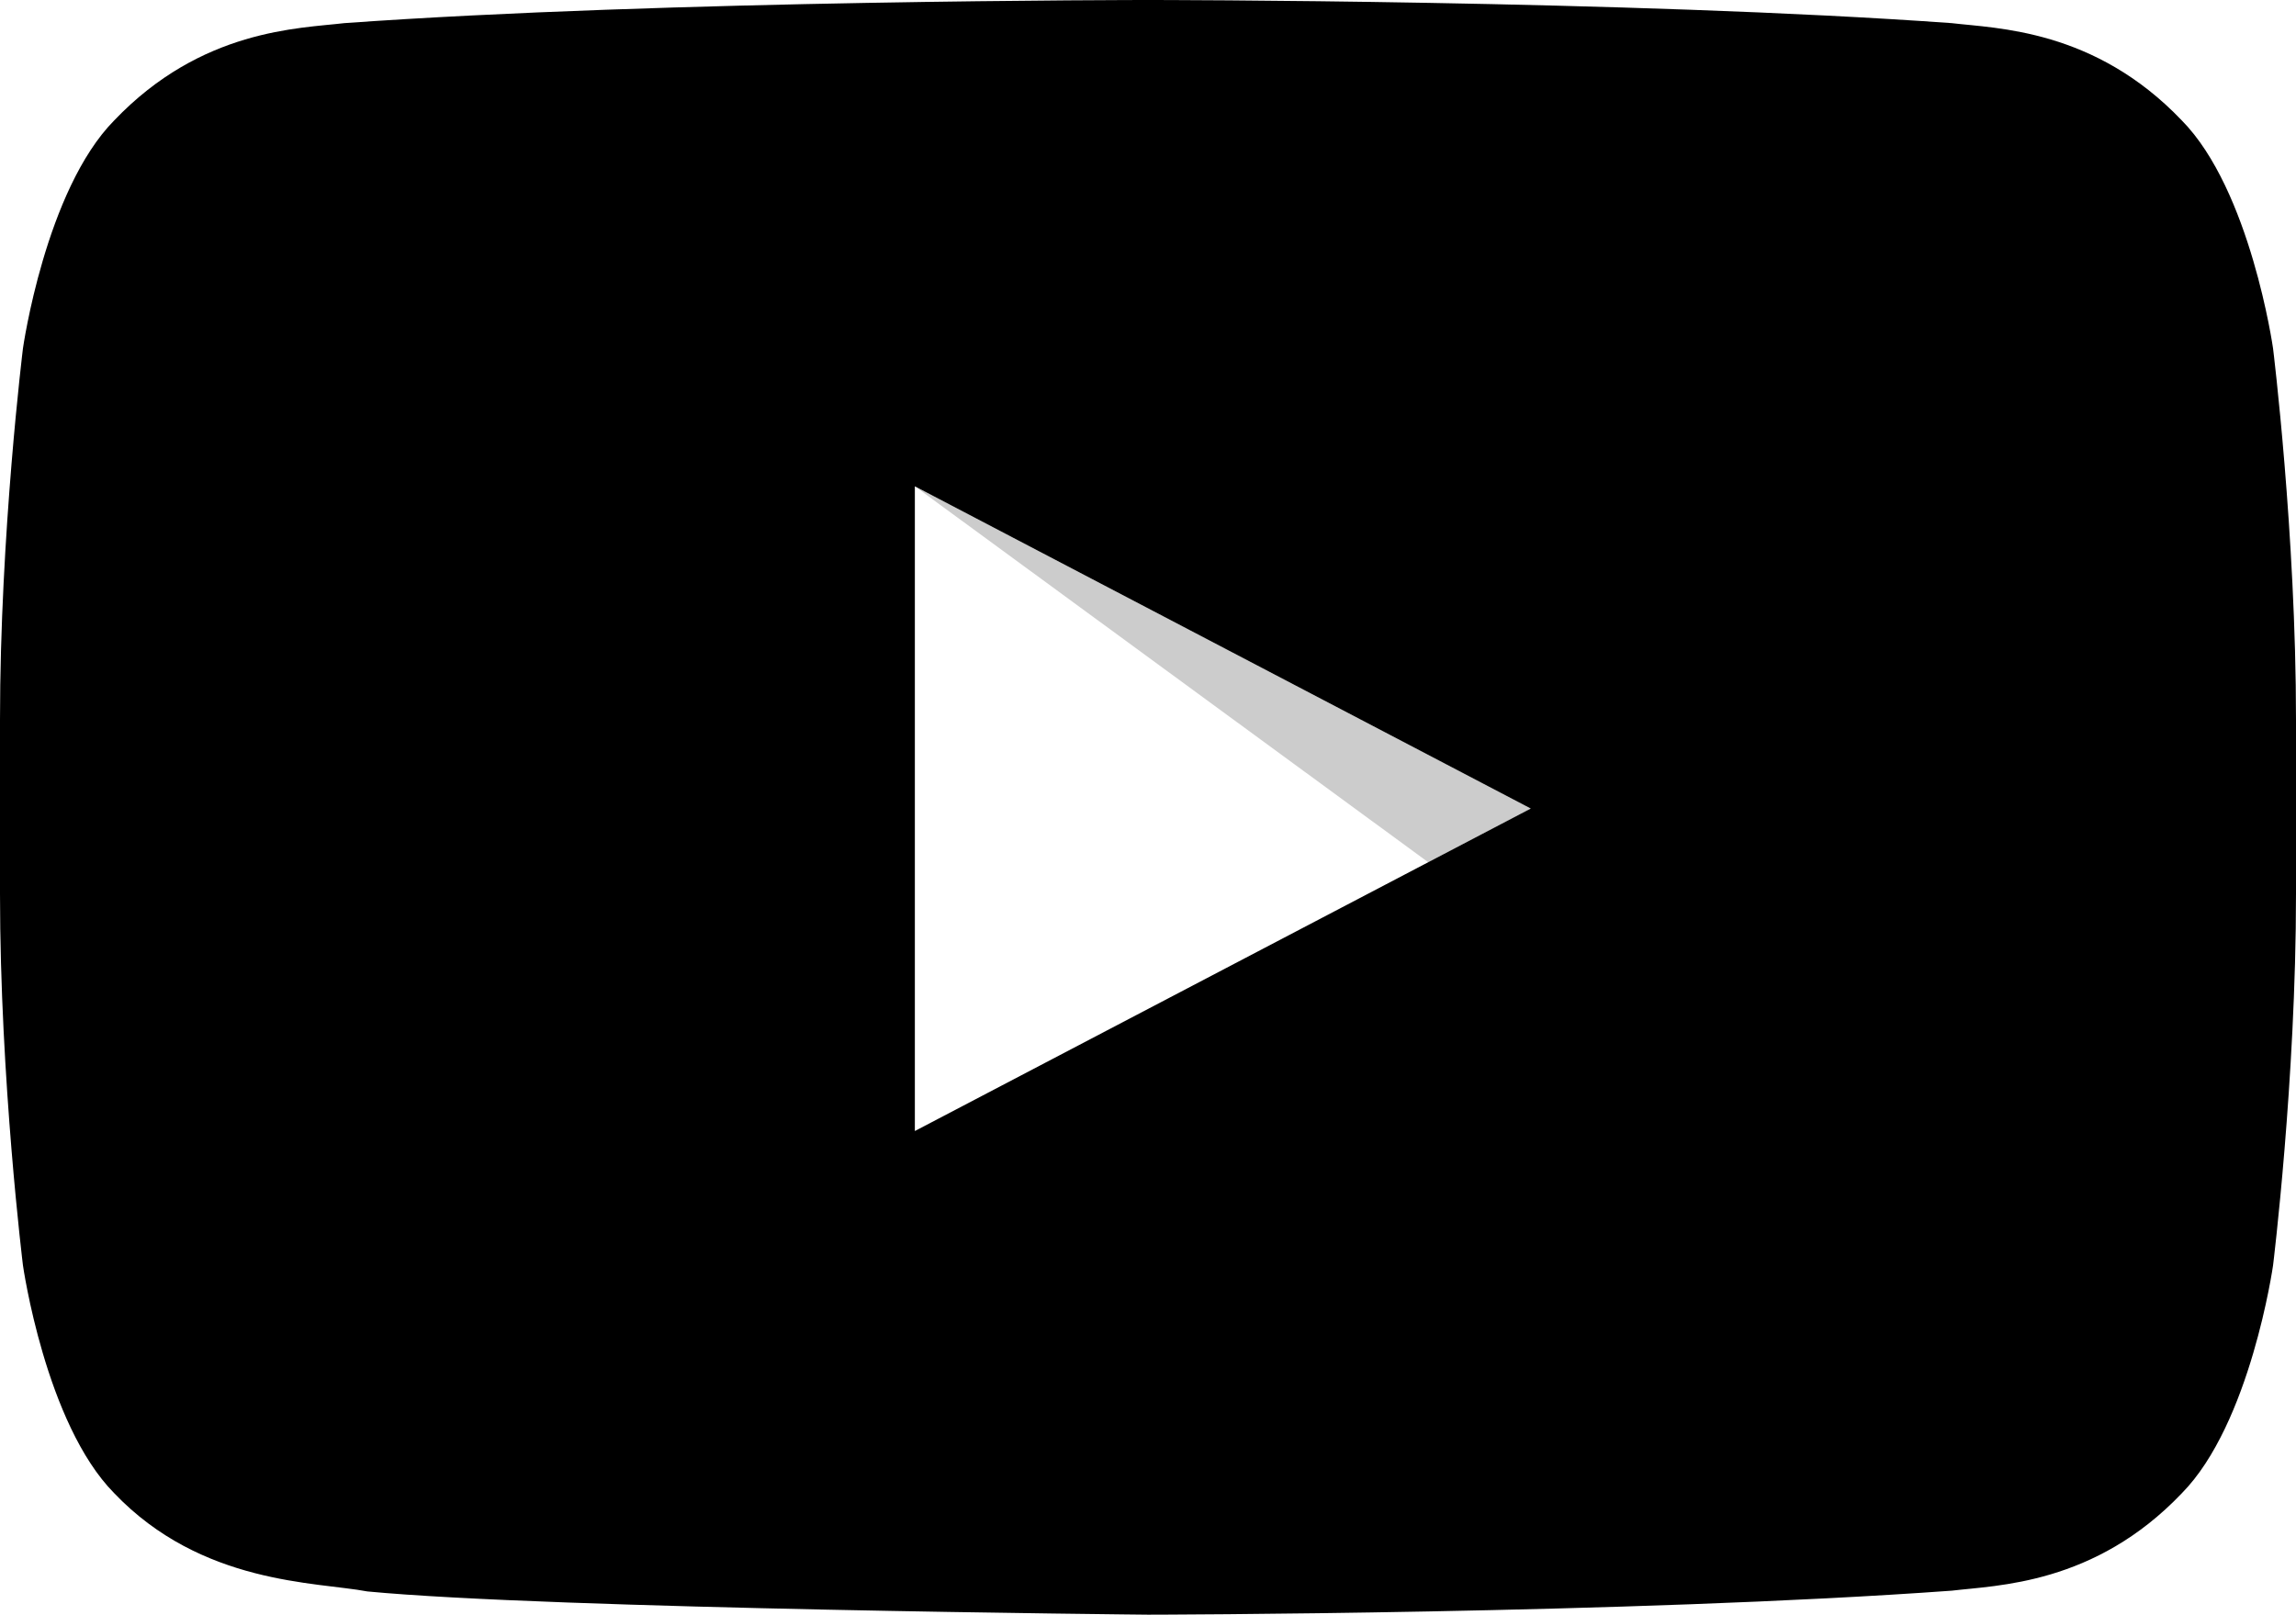 <?xml version="1.0" encoding="utf-8"?>
<!-- Generator: Adobe Illustrator 15.1.0, SVG Export Plug-In . SVG Version: 6.00 Build 0)  -->
<!DOCTYPE svg PUBLIC "-//W3C//DTD SVG 1.1//EN" "http://www.w3.org/Graphics/SVG/1.1/DTD/svg11.dtd">
<svg version="1.1" id="YouTube" xmlns="http://www.w3.org/2000/svg" xmlns:xlink="http://www.w3.org/1999/xlink" x="0px" y="0px"
	 width="24px" height="16.883px" viewBox="0 0 24 16.883" enable-background="new 0 0 24 16.883" xml:space="preserve">
<path d="M23.76,3.642c0,0-0.235-1.654-0.954-2.383c-0.912-0.956-1.936-0.961-2.404-1.017C17.045,0,12.005,0,12.005,0h-0.01
	c0,0-5.038,0-8.397,0.242c-0.47,0.056-1.492,0.061-2.404,1.017C0.475,1.988,0.24,3.642,0.24,3.642S0,5.583,0,7.526v1.821
	c0,1.943,0.24,3.884,0.24,3.884s0.235,1.654,0.954,2.382c0.914,0.957,2.112,0.926,2.646,1.027C5.759,16.824,12,16.883,12,16.883
	s5.042-0.007,8.402-0.251c0.47-0.057,1.492-0.061,2.404-1.018c0.719-0.729,0.954-2.382,0.954-2.382S24,11.288,24,9.347V7.526
	C24,5.583,23.76,3.642,23.76,3.642z M9.563,11.826V5.085l6.438,3.369L9.563,11.826z"/>
<polygon fill-opacity="0.2" points="9.563,5.085 14.93,9.016 16.001,8.454 "/>
</svg>
